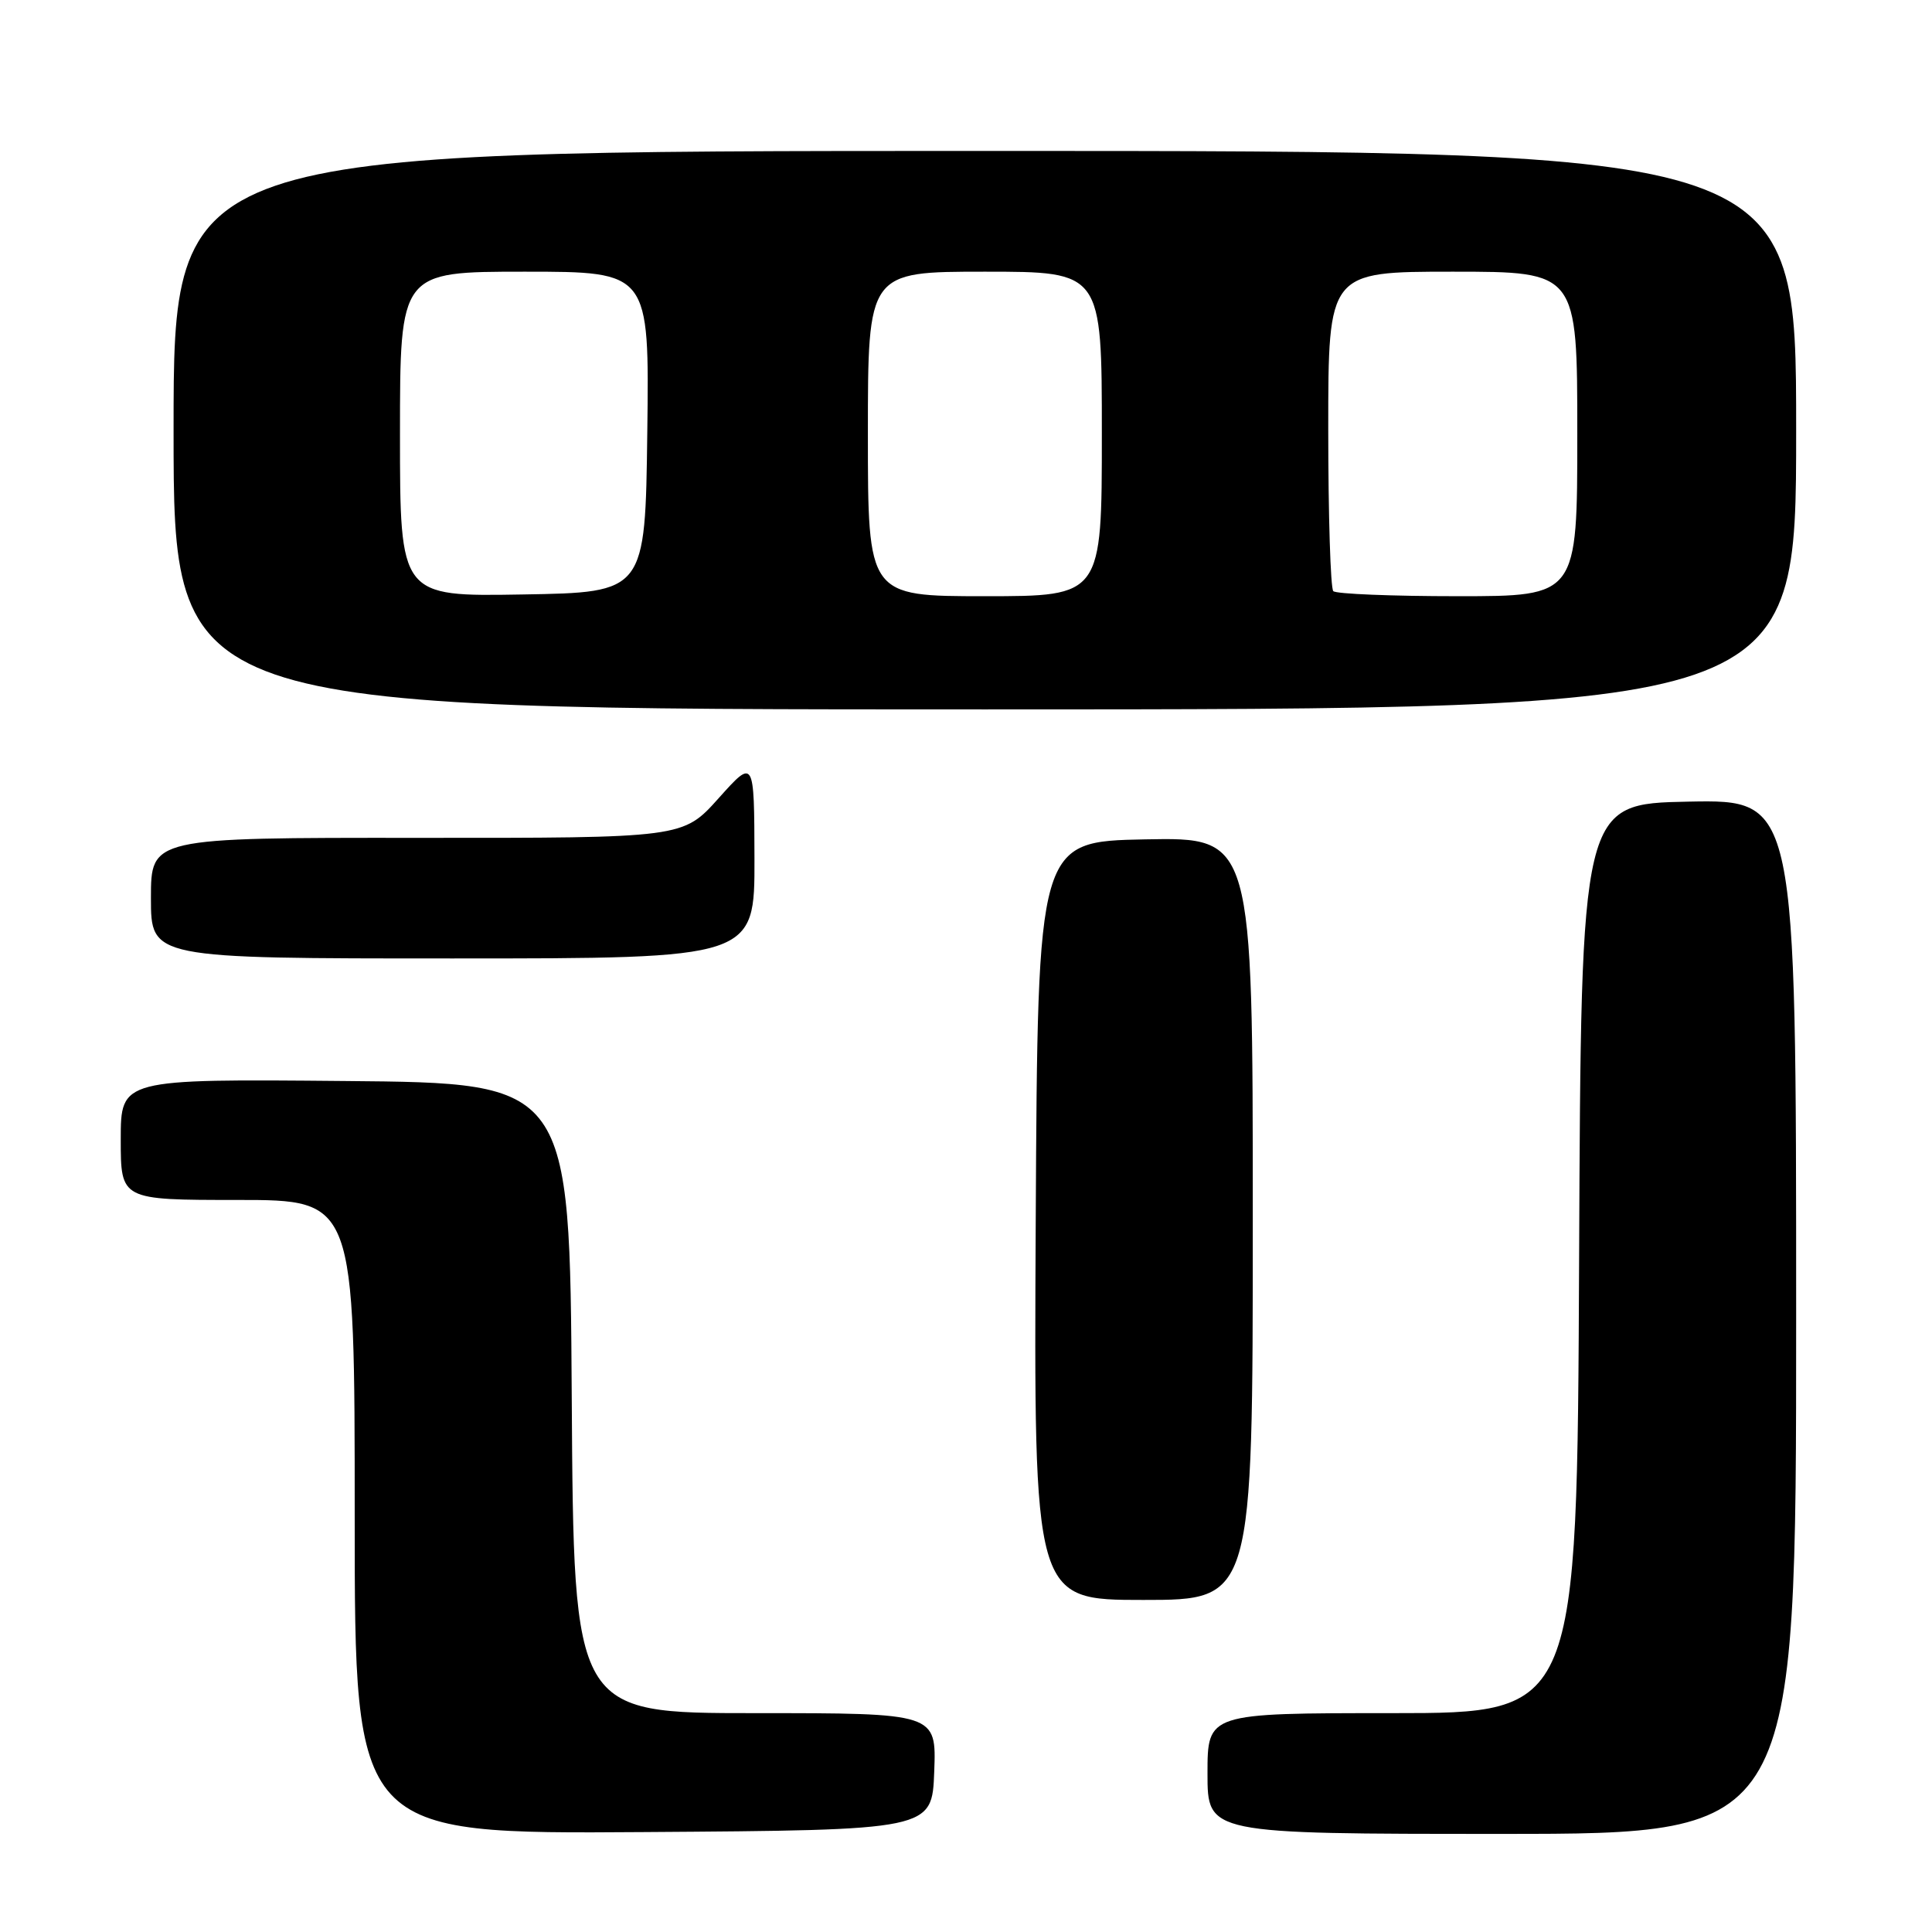 <?xml version="1.0" encoding="UTF-8" standalone="no"?>
<!DOCTYPE svg PUBLIC "-//W3C//DTD SVG 1.1//EN" "http://www.w3.org/Graphics/SVG/1.1/DTD/svg11.dtd" >
<svg xmlns="http://www.w3.org/2000/svg" xmlns:xlink="http://www.w3.org/1999/xlink" version="1.1" viewBox="0 0 256 256">
 <g >
 <path fill="currentColor"
d=" M 123.79 234.75 C 124.08 227.00 124.08 227.00 100.05 227.00 C 76.02 227.00 76.02 227.00 75.76 185.25 C 75.50 143.50 75.50 143.50 45.75 143.24 C 16.00 142.97 16.00 142.97 16.00 150.99 C 16.00 159.00 16.00 159.00 31.50 159.00 C 47.00 159.00 47.00 159.00 47.00 201.01 C 47.00 243.02 47.00 243.02 85.25 242.76 C 123.50 242.50 123.50 242.50 123.79 234.75 Z  M 238.00 174.47 C 238.00 105.95 238.00 105.95 223.75 106.22 C 209.50 106.50 209.50 106.50 209.24 166.75 C 208.98 227.00 208.98 227.00 184.49 227.00 C 160.00 227.00 160.00 227.00 160.00 235.00 C 160.00 243.00 160.00 243.00 199.00 243.00 C 238.00 243.00 238.00 243.00 238.00 174.47 Z  M 166.00 161.47 C 166.00 110.95 166.00 110.95 151.75 111.22 C 137.50 111.50 137.50 111.50 137.24 161.75 C 136.98 212.00 136.98 212.00 151.49 212.00 C 166.00 212.00 166.00 212.00 166.00 161.47 Z  M 99.97 113.75 C 99.94 100.50 99.94 100.50 95.22 105.77 C 90.50 111.04 90.50 111.04 55.25 111.02 C 20.00 111.00 20.00 111.00 20.00 119.00 C 20.00 127.00 20.00 127.00 60.00 127.00 C 100.00 127.00 100.00 127.00 99.97 113.75 Z  M 238.00 57.00 C 238.00 20.00 238.00 20.00 130.50 20.00 C 23.00 20.00 23.00 20.00 23.00 57.00 C 23.00 94.00 23.00 94.00 130.50 94.00 C 238.00 94.00 238.00 94.00 238.00 57.00 Z  M 53.00 57.52 C 53.00 36.00 53.00 36.00 69.52 36.00 C 86.04 36.00 86.04 36.00 85.77 57.25 C 85.50 78.50 85.50 78.50 69.25 78.77 C 53.00 79.05 53.00 79.05 53.00 57.52 Z  M 115.00 57.50 C 115.00 36.00 115.00 36.00 130.50 36.00 C 146.00 36.00 146.00 36.00 146.00 57.50 C 146.00 79.00 146.00 79.00 130.50 79.00 C 115.00 79.00 115.00 79.00 115.00 57.50 Z  M 176.67 78.33 C 176.30 77.97 176.00 68.29 176.00 56.83 C 176.00 36.00 176.00 36.00 192.50 36.00 C 209.00 36.00 209.00 36.00 209.00 57.50 C 209.00 79.00 209.00 79.00 193.17 79.00 C 184.46 79.00 177.03 78.70 176.67 78.33 Z "/>
</g>
</svg>